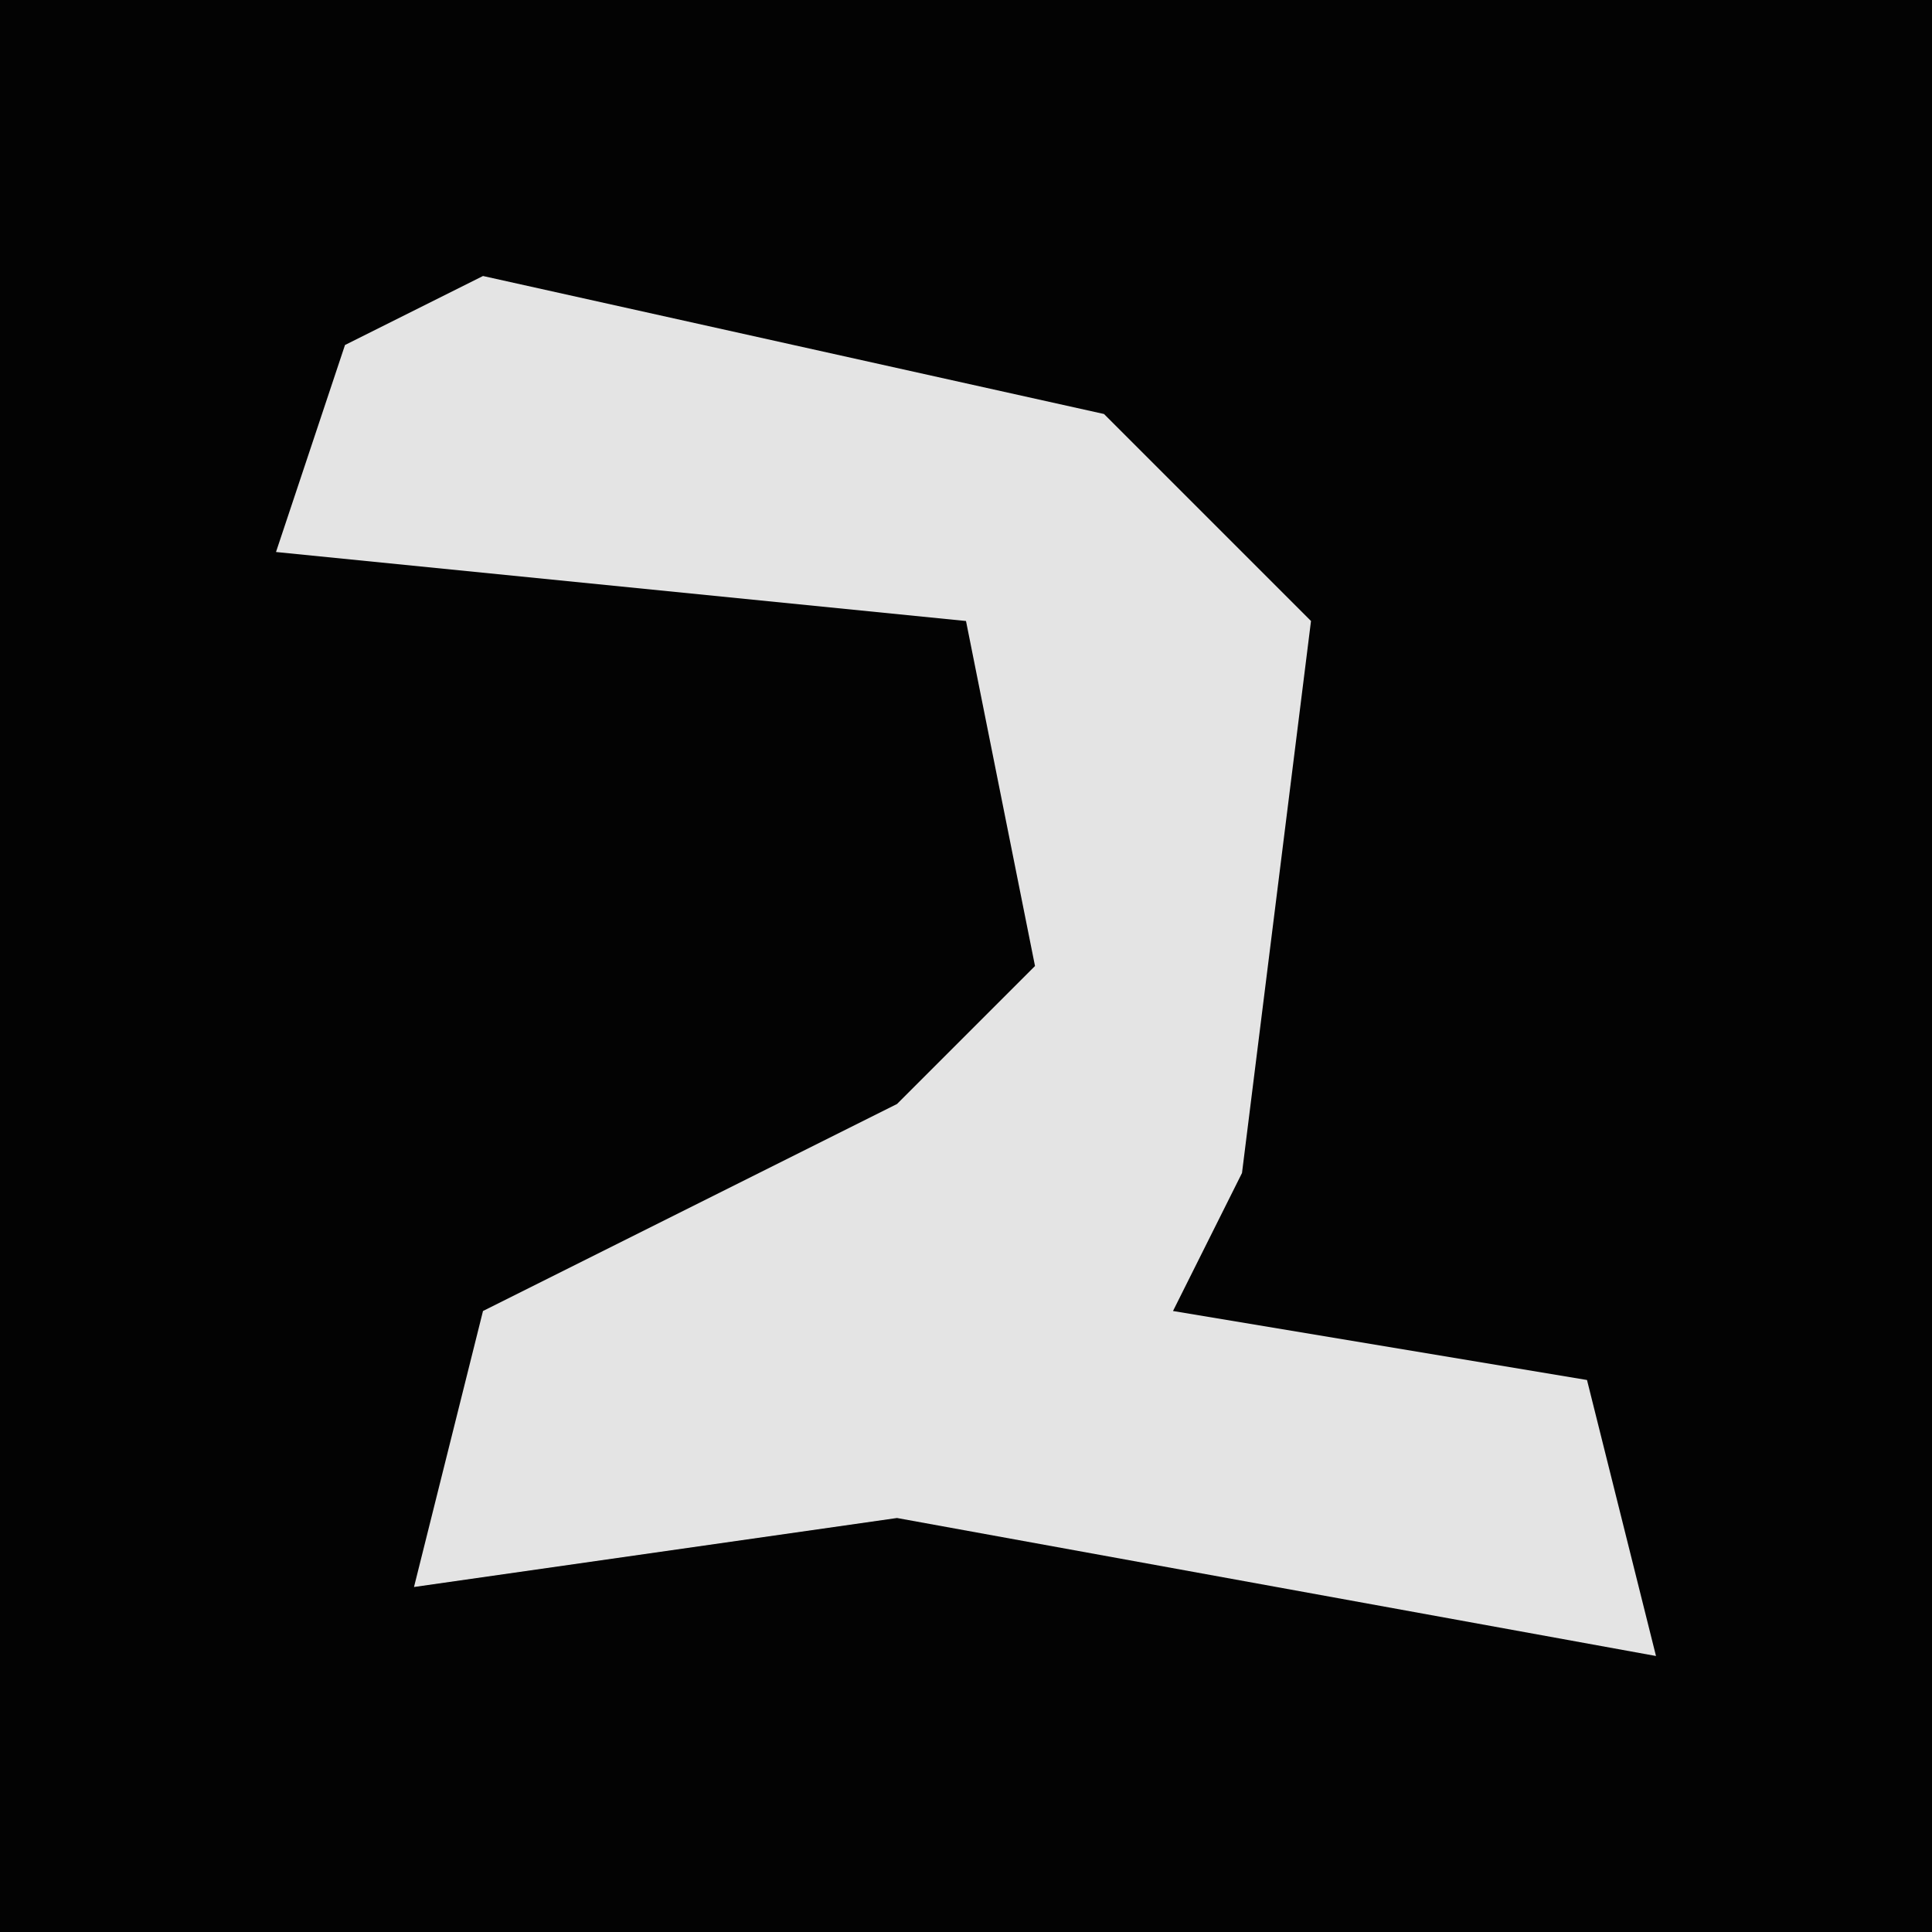 <?xml version="1.0" encoding="UTF-8"?>
<svg version="1.1" xmlns="http://www.w3.org/2000/svg" width="28" height="28">
<path d="M0,0 L28,0 L28,28 L0,28 Z " fill="#030303" transform="translate(0,0)"/>
<path d="M0,0 L9,2 L12,5 L11,13 L10,15 L16,16 L17,20 L6,18 L-1,19 L0,15 L6,12 L8,10 L7,5 L-3,4 L-2,1 Z " fill="#E4E4E4" transform="translate(7,4)"/>
</svg>
